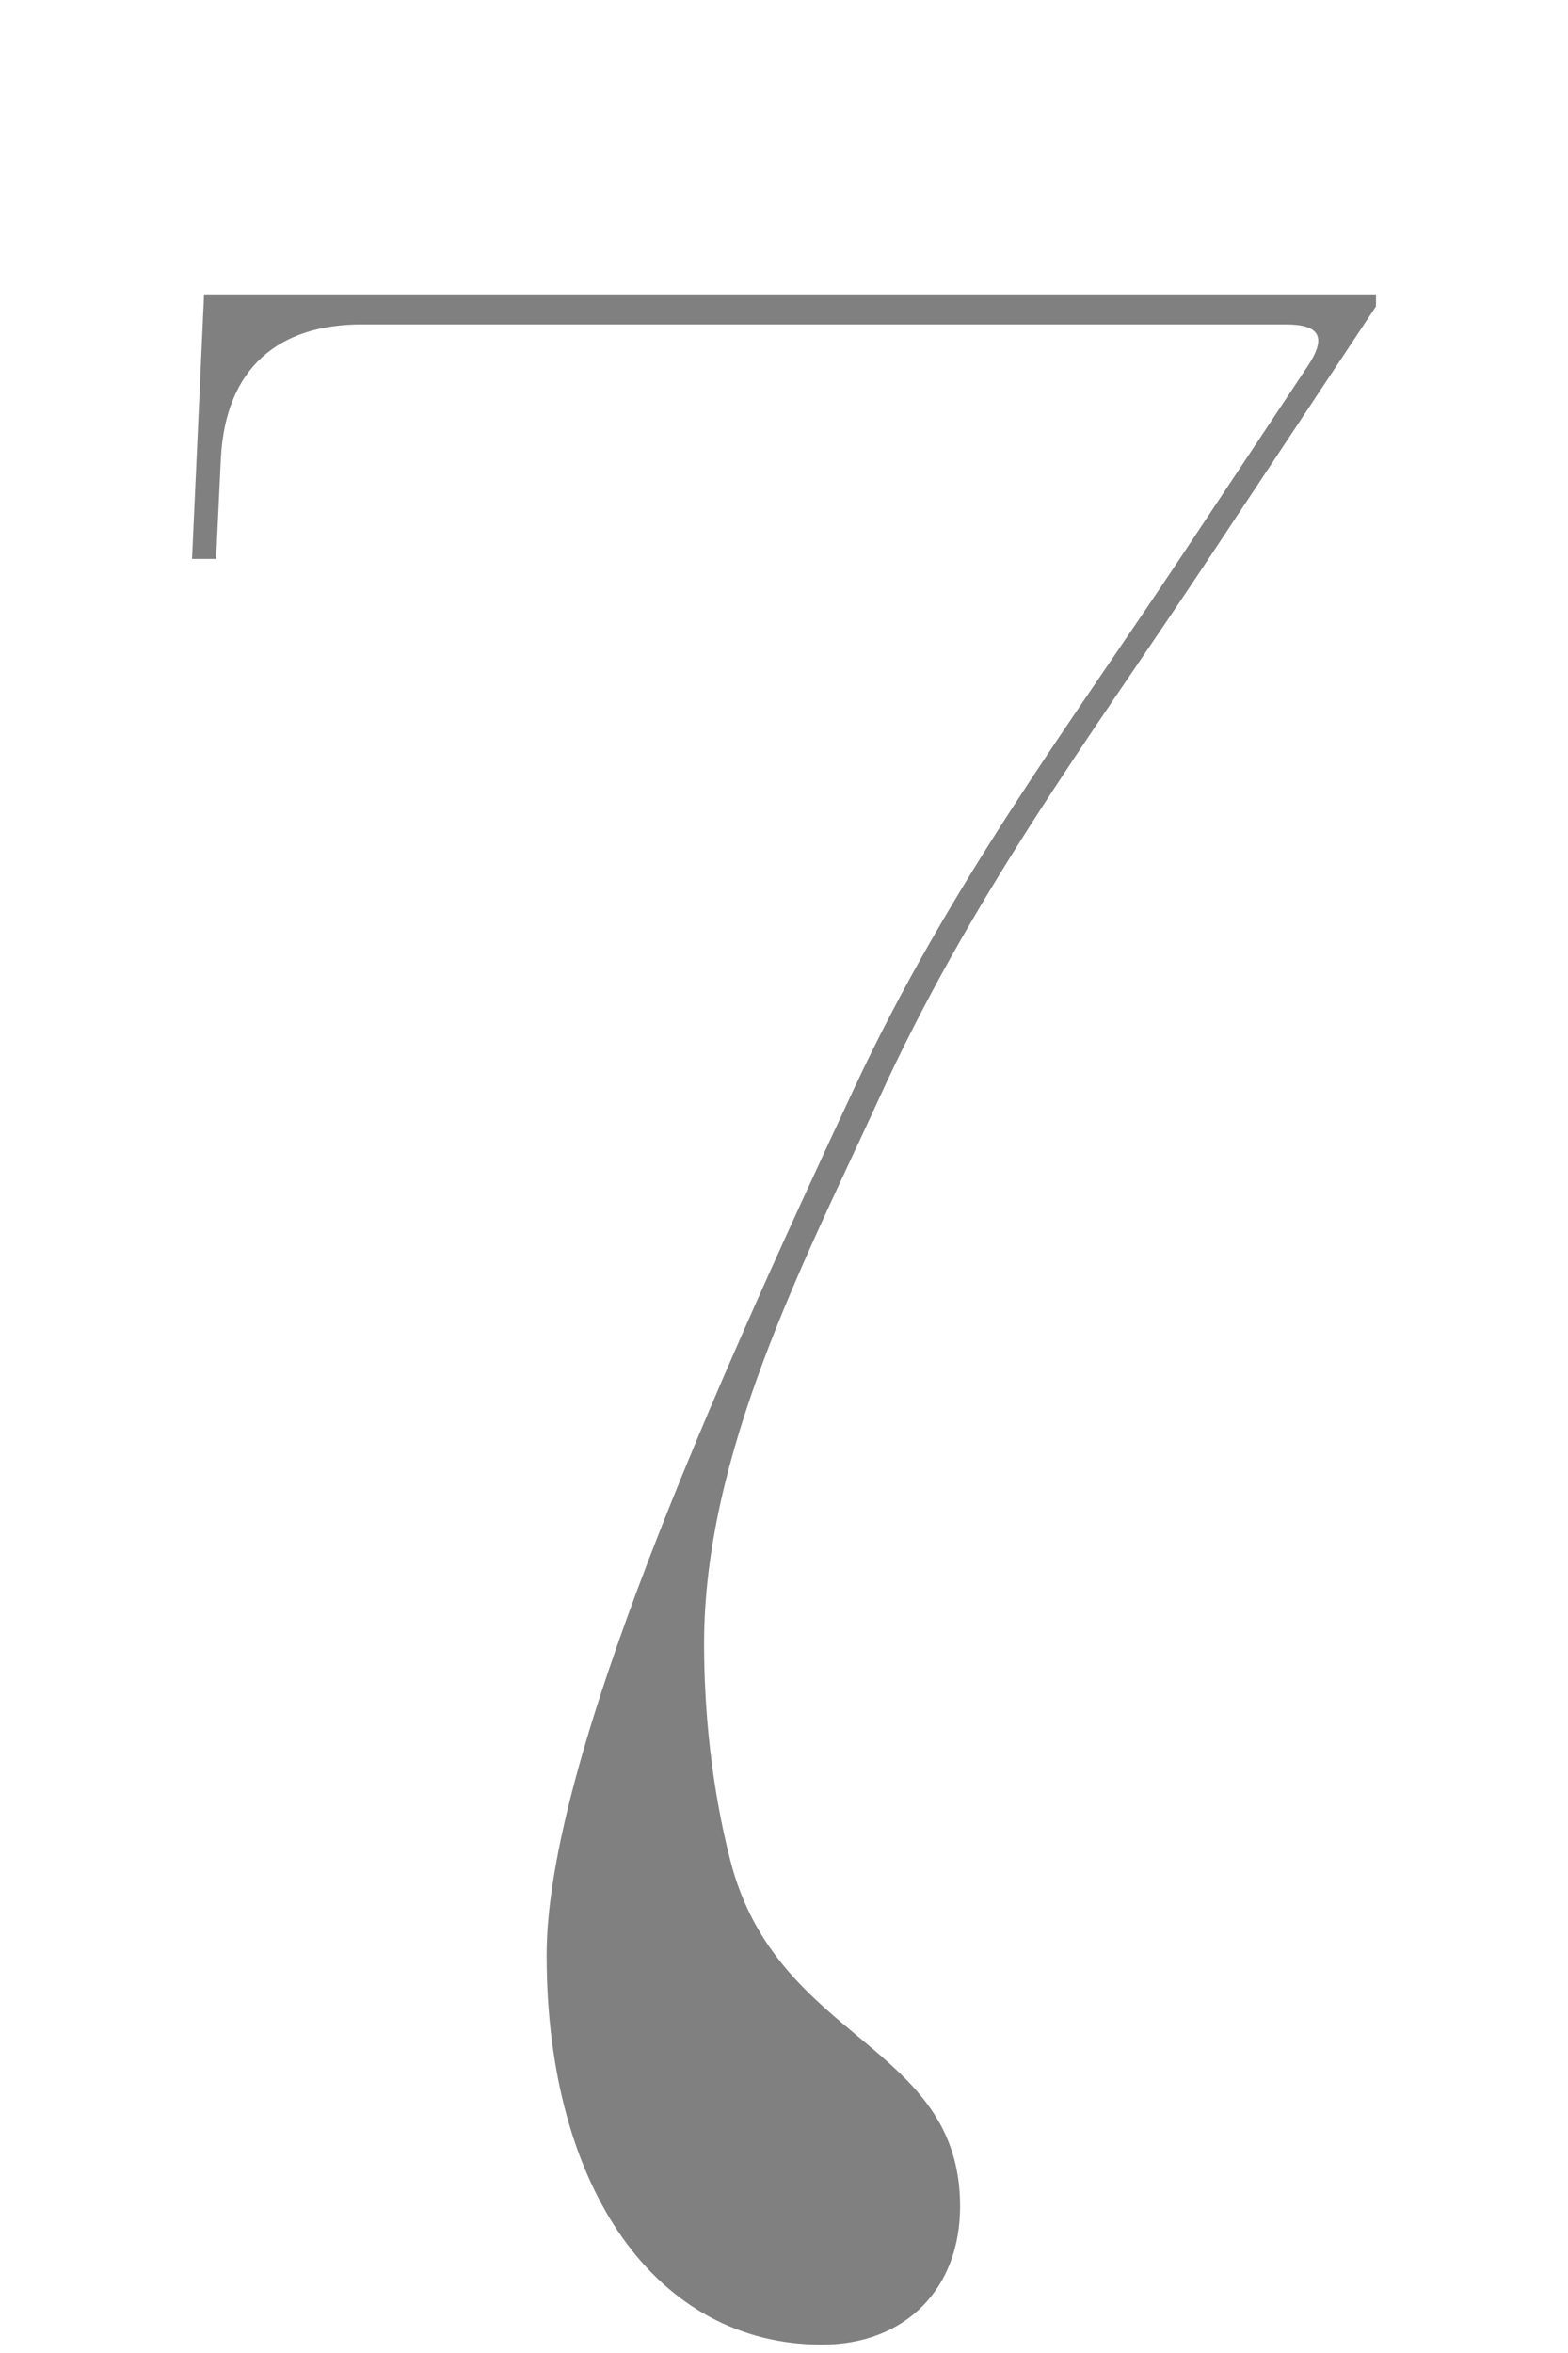 <svg xmlns="http://www.w3.org/2000/svg" width="720" height="1080" viewBox="0 0 720 1080"><path d="M93.7 135.13l-5.52 121.42h11.04l2.207-46.36c2.207-41.394 26.492-61.263 64.574-61.263h424.426c16.005 0 18.765 6.07 9.934 19.317l-57.95 87.203c-51.33 77.27-106.52 150.674-150.123 243.948-63.47 135.772-141.29 309.074-141.29 397.933 0 107.624 50.776 178.82 126.388 178.82 38.083 0 63.47-25.387 63.47-63.47 0-75.06-83.89-75.06-105.415-158.4-8.83-34.22-12.143-69.542-12.143-99.897 0-87.754 46.362-176.06 80.03-249.466 41.944-92.17 96.032-165.023 147.913-242.844l80.58-121.422v-5.52H93.7z" fill="gray"/></svg>